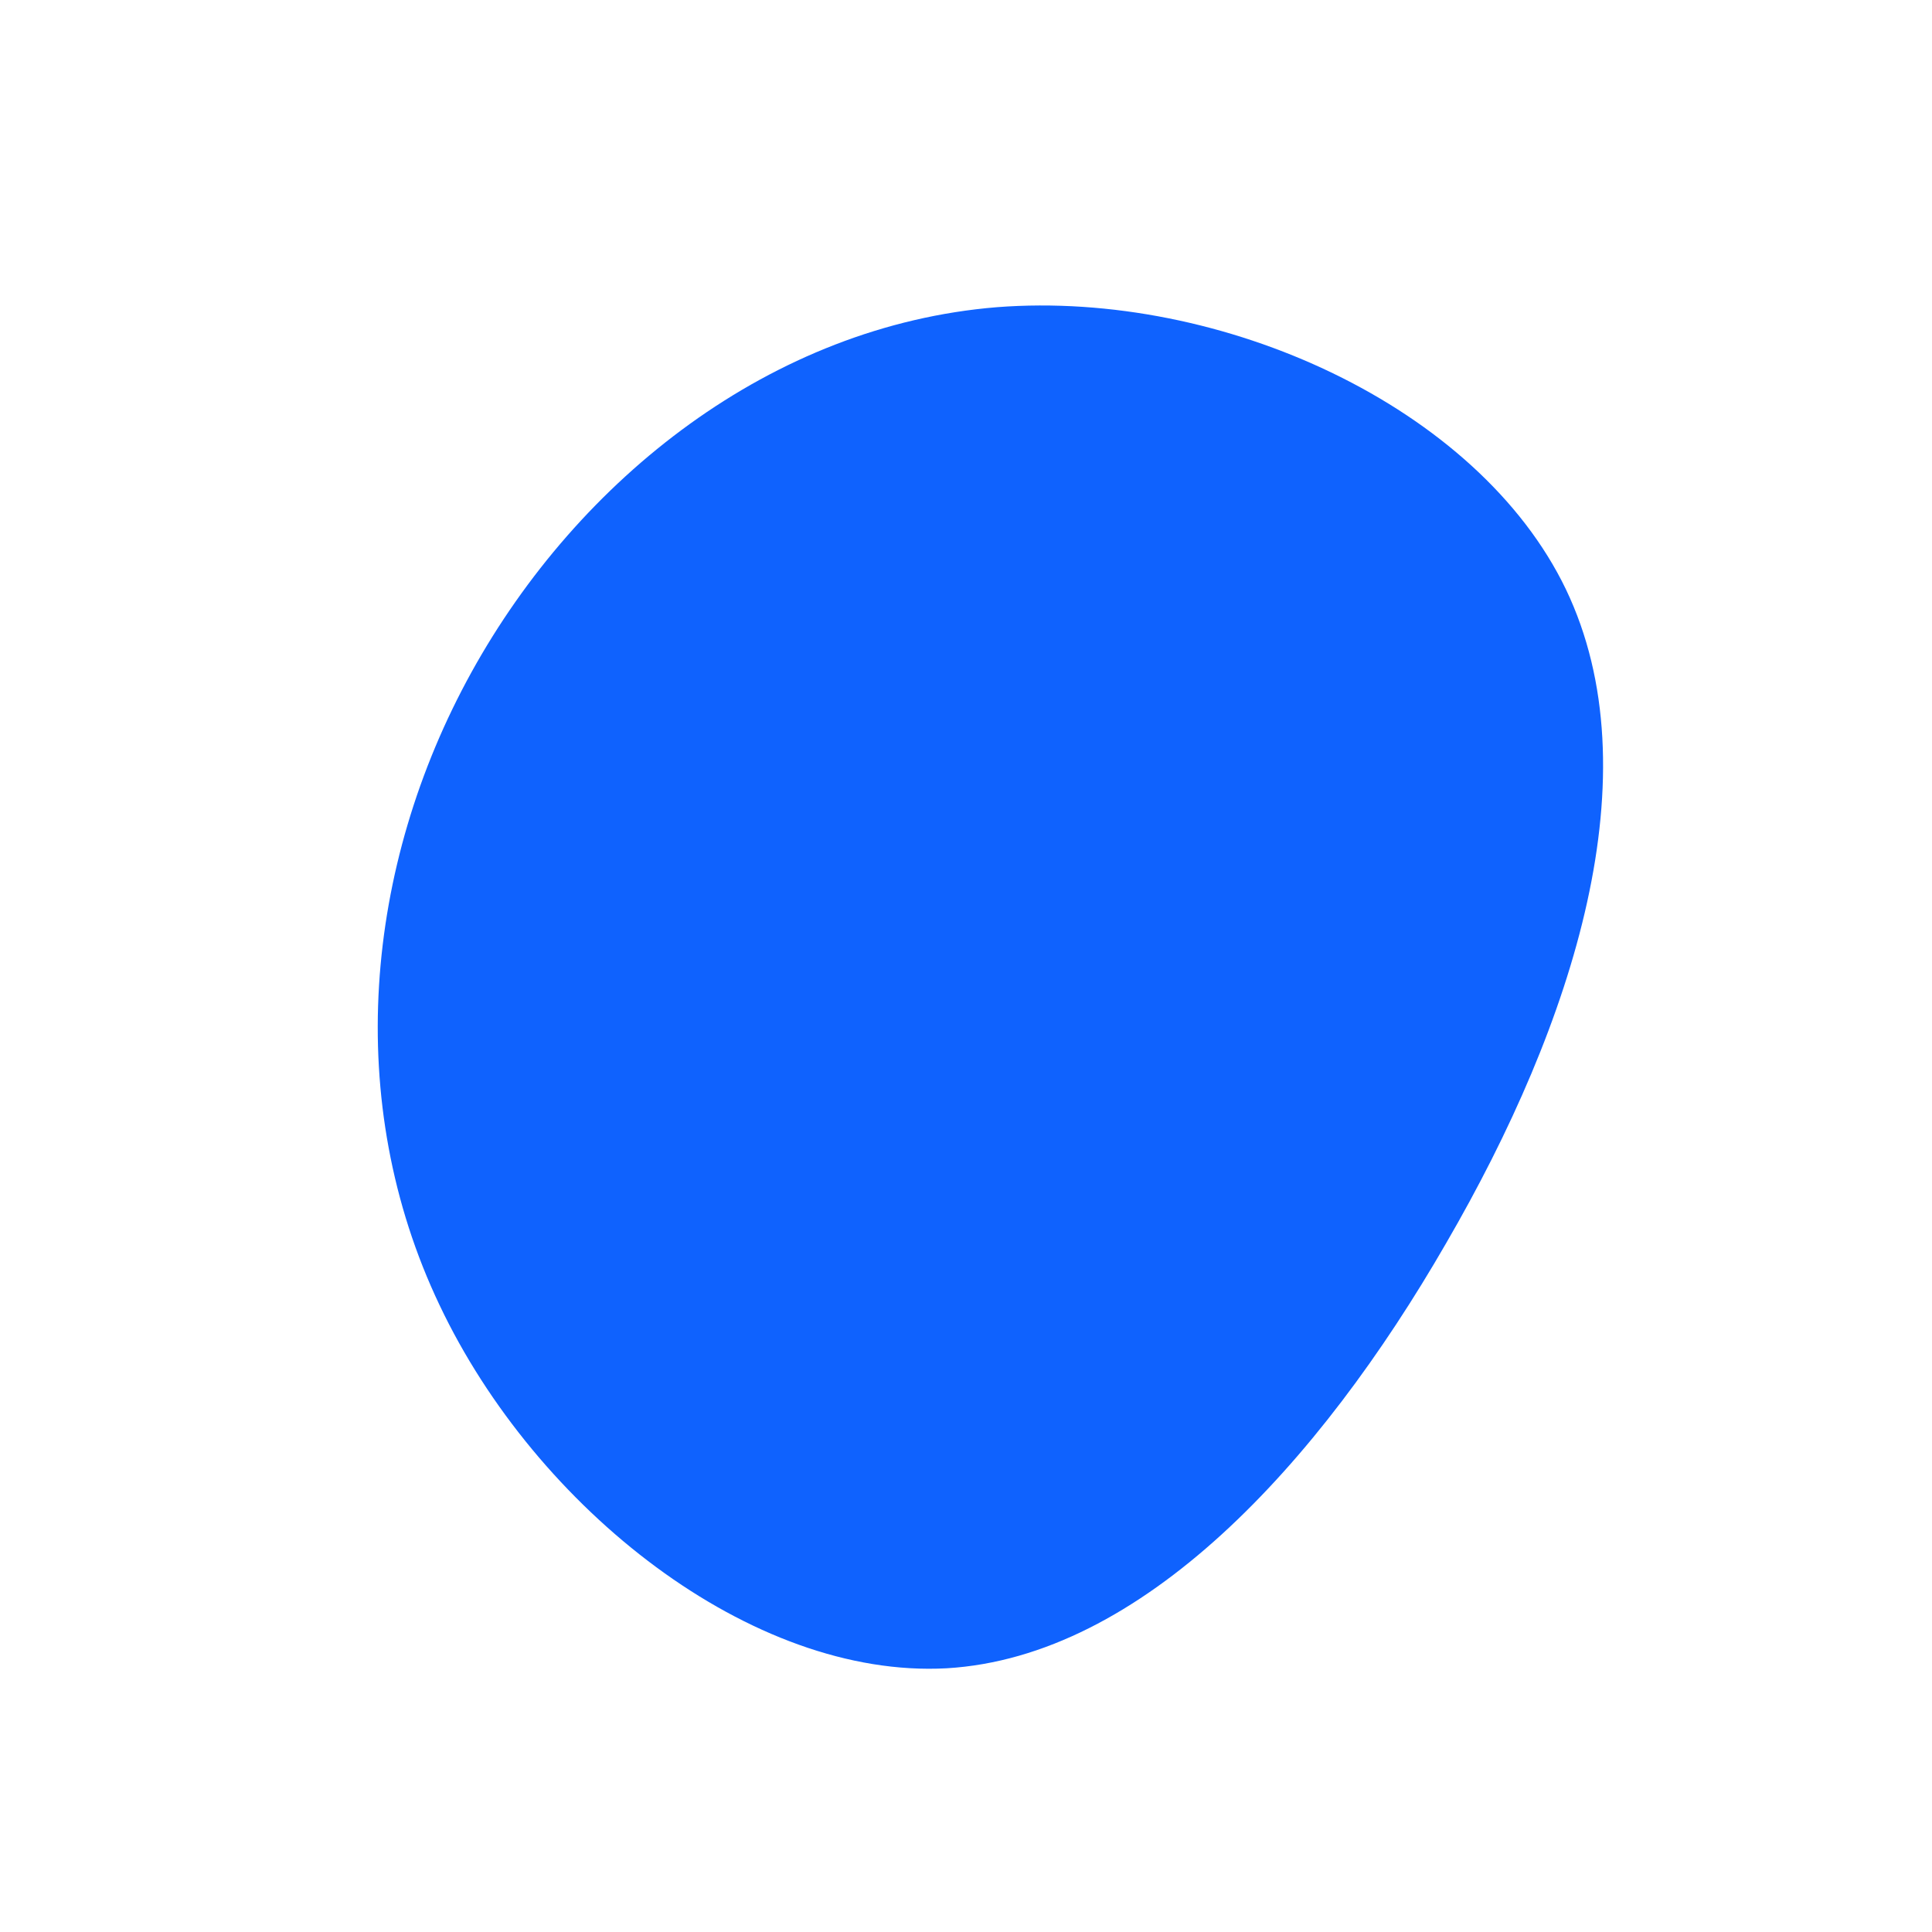 <?xml version="1.0" standalone="no"?>
<svg viewBox="0 0 200 200" xmlns="http://www.w3.org/2000/svg">
  <path fill="#0F62FE" d="M62.1,-39C71.2,-20,63,5.8,49.7,28.7C36.5,51.6,18.2,71.5,-2,72.7C-22.2,73.8,-44.5,56.2,-54.5,35.1C-64.5,14.1,-62.3,-10.3,-51.2,-30.4C-40.1,-50.5,-20.1,-66.3,3.2,-68.2C26.5,-70,53,-57.9,62.1,-39Z" transform="translate(100 100)" />
</svg>

